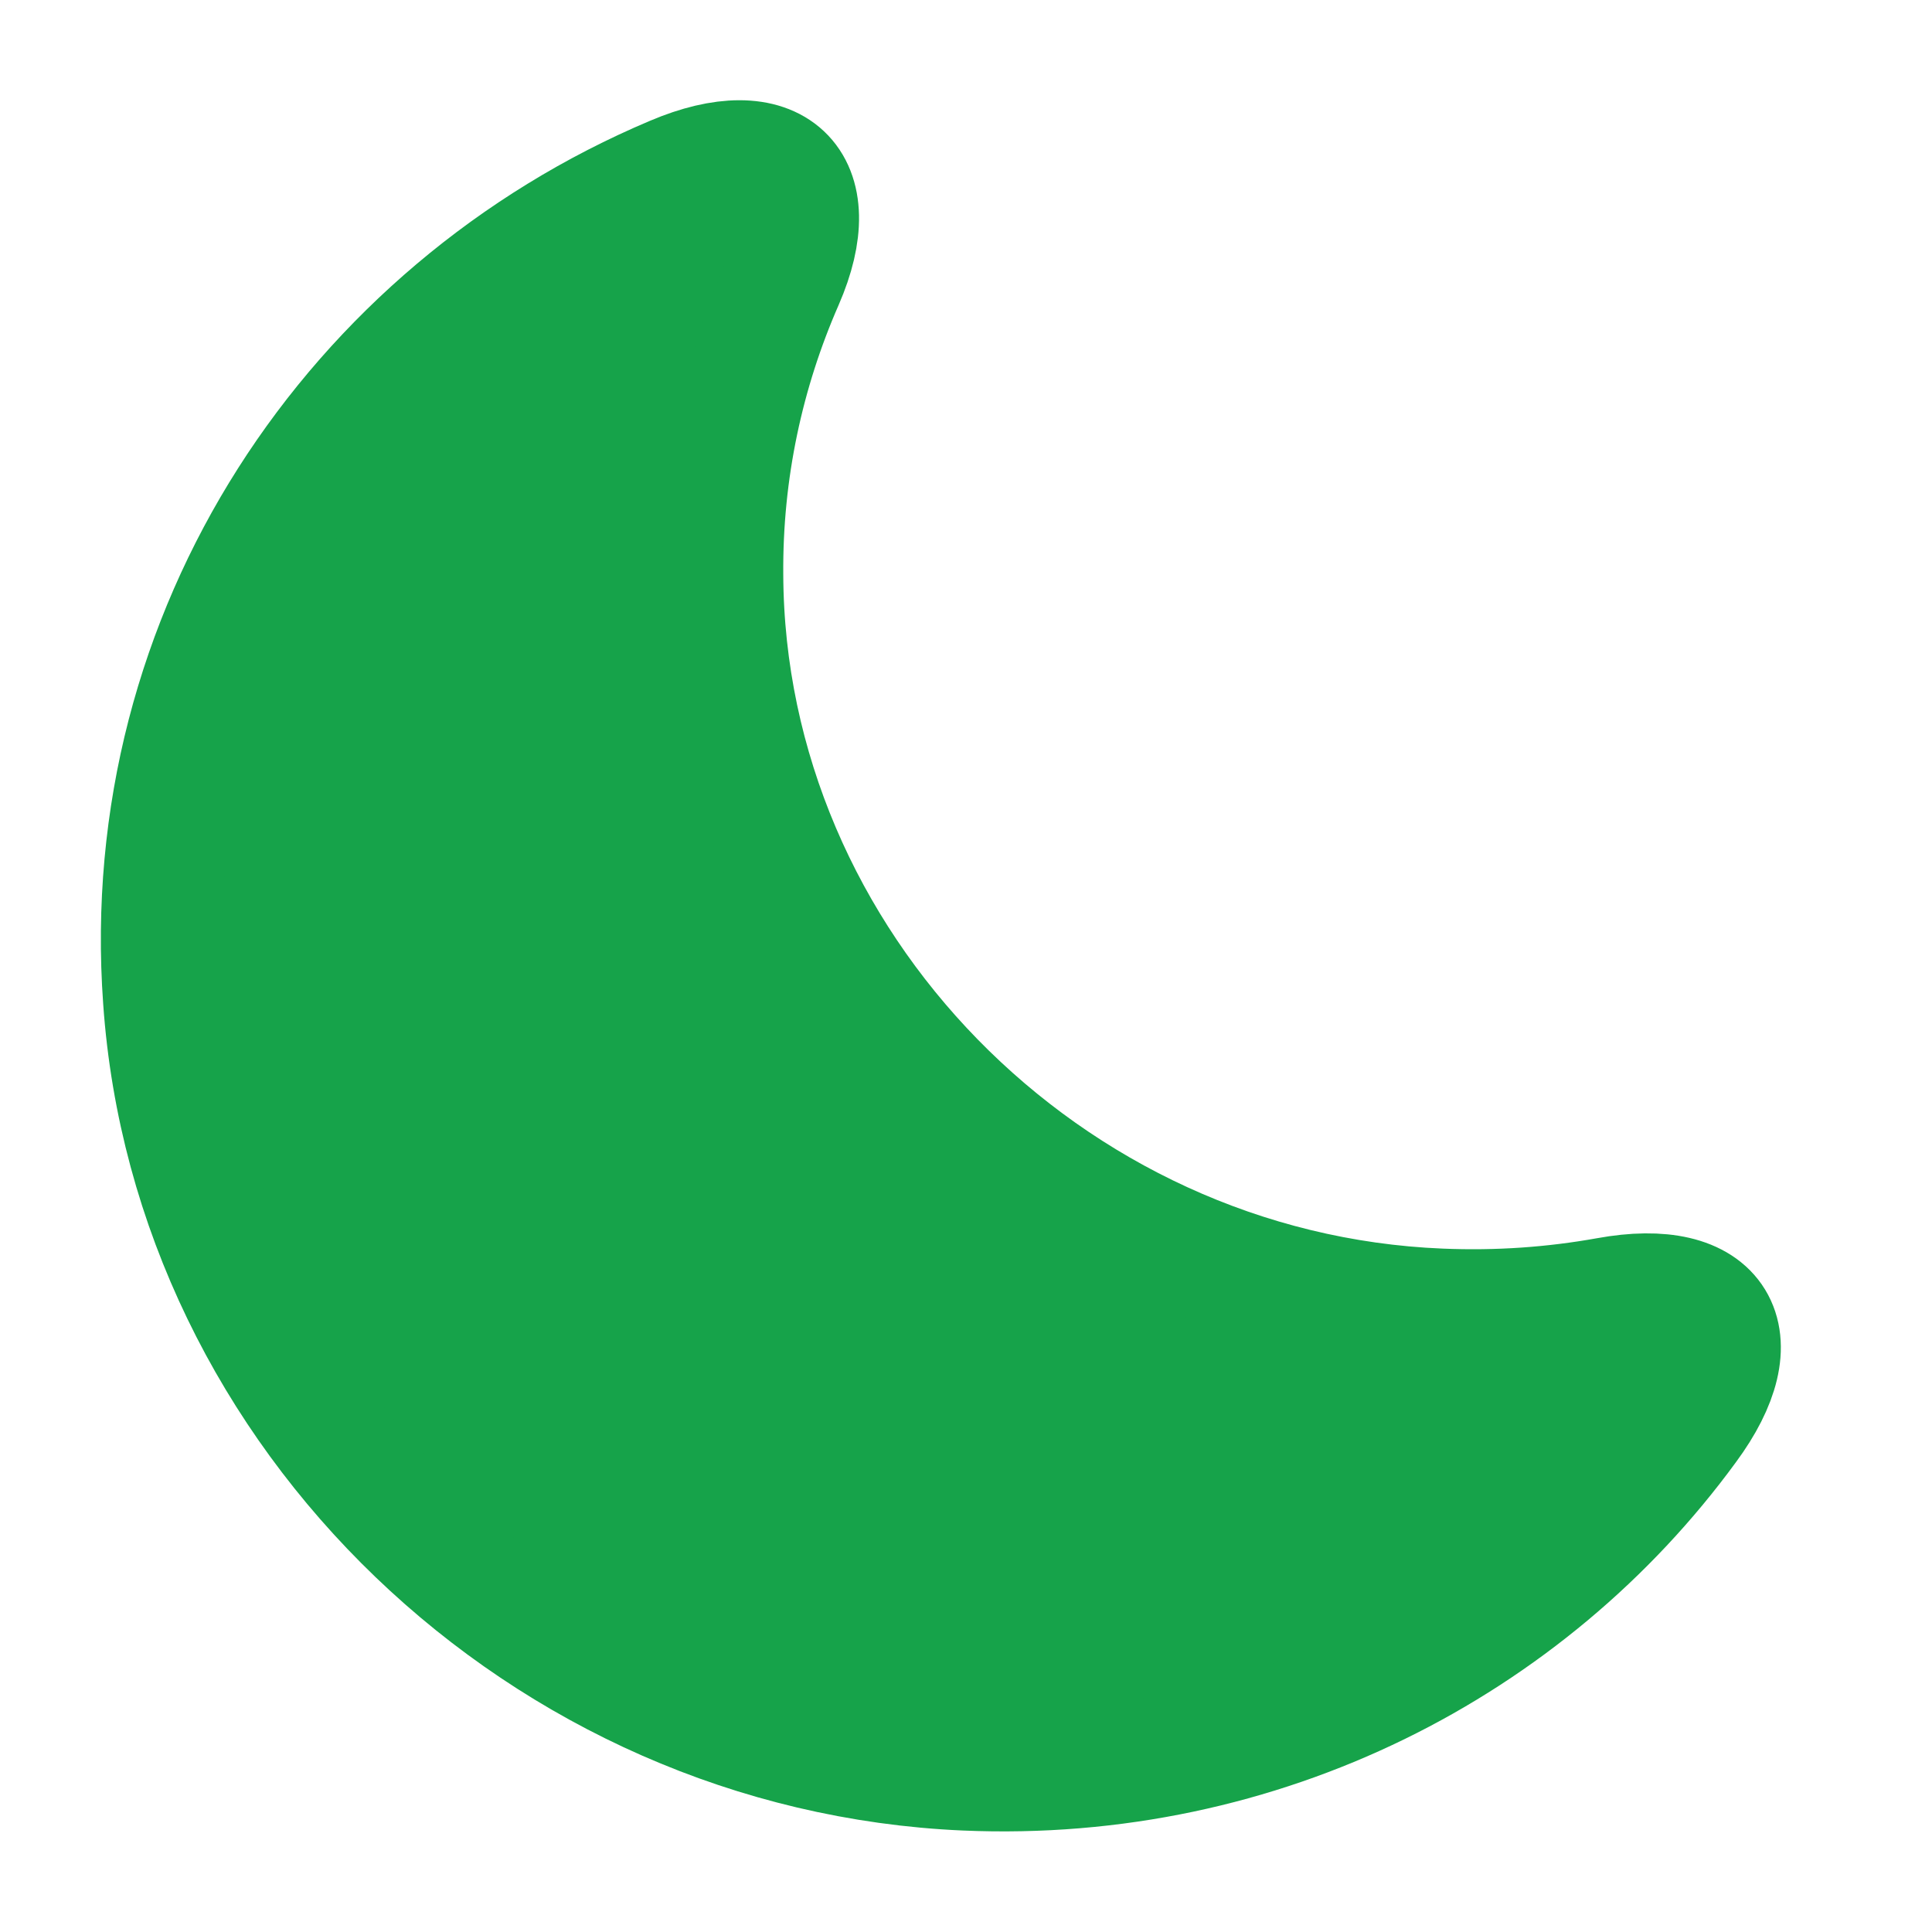 <svg width="24" height="24" viewBox="0 0 24 24" fill="#16a34a" xmlns="http://www.w3.org/2000/svg">
<path d="M11.99 21.99C15.68 22.15 18.98 20.43 20.96 17.72C21.78 16.61 21.34 15.87 19.97 16.12C19.3 16.24 18.61 16.29 17.89 16.26C13 16.06 9 11.97 8.98 7.14C8.97 5.84 9.24 4.61 9.73 3.49C10.27 2.25 9.62 1.66 8.37 2.19C4.41 3.86 1.7 7.85 2.03 12.42C2.39 17.57 6.76 21.76 11.99 21.99Z" stroke="#16a34a" stroke-width="1.5" stroke-linecap="round" stroke-linejoin="round"/>
</svg>
